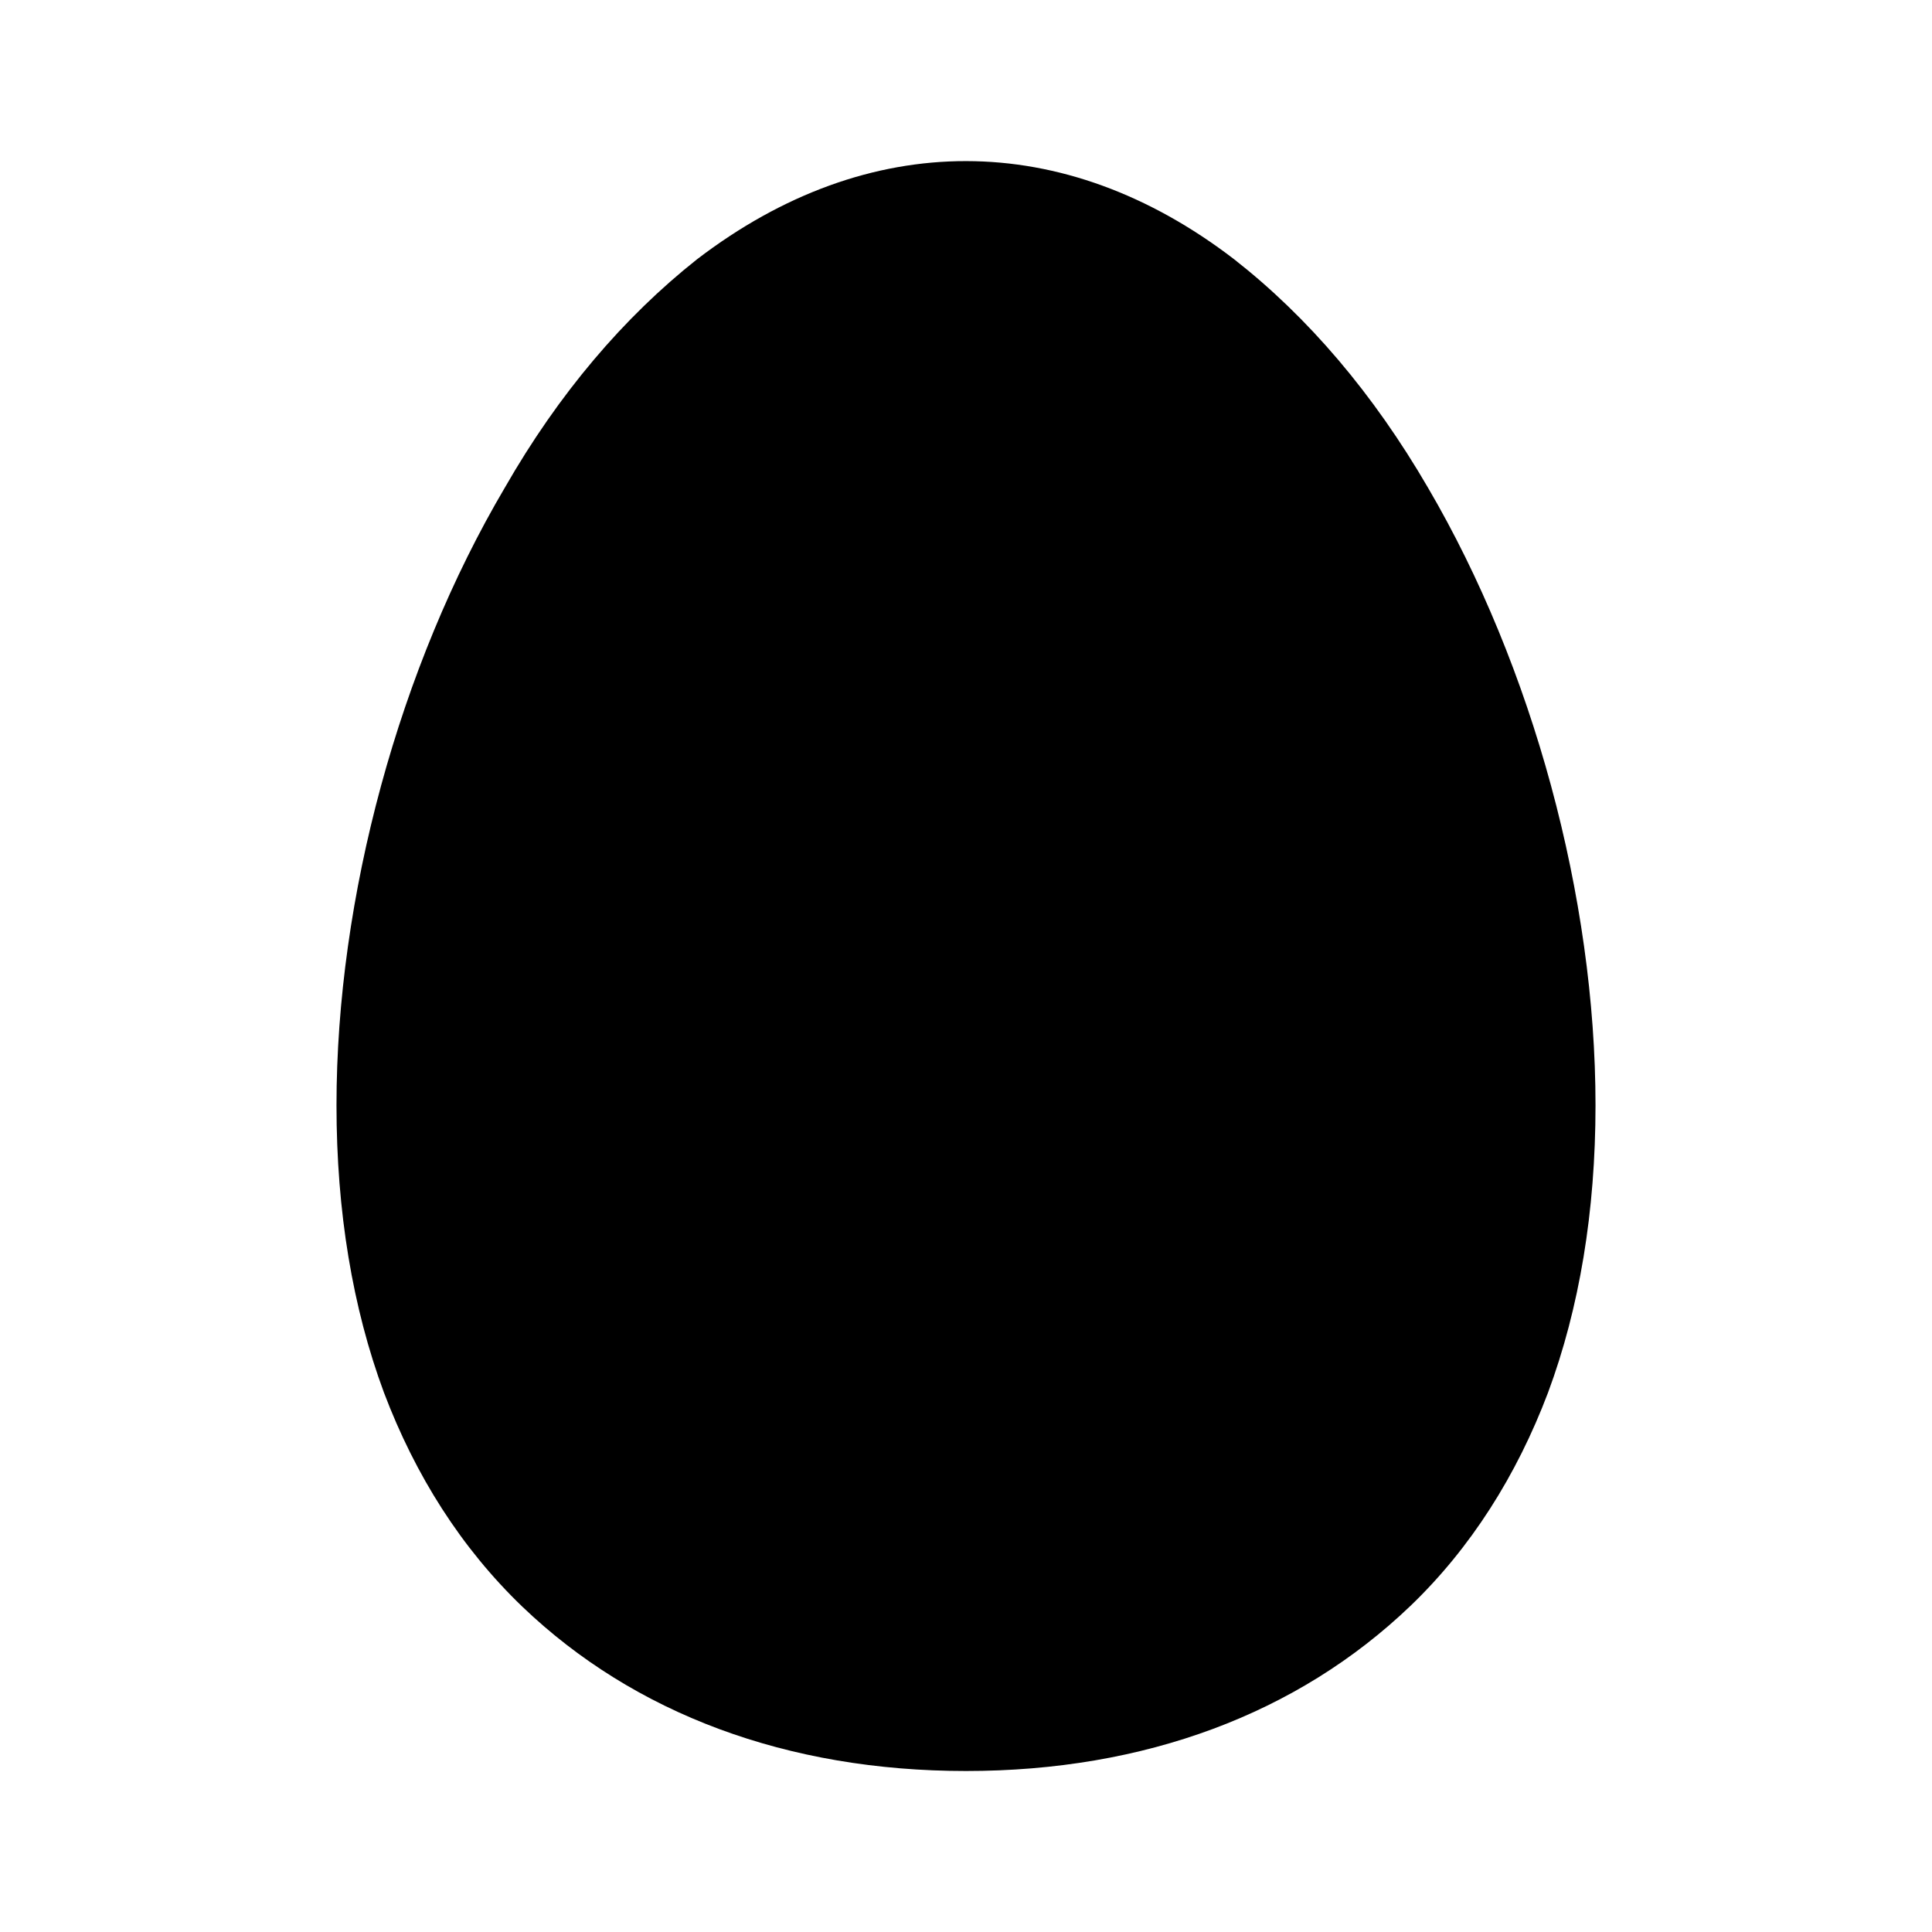 <svg width="24" height="24" viewBox="0 0 24 24" fill="none" xmlns="http://www.w3.org/2000/svg">
<path d="M15.33 3.22C13.22 1.6 10.79 1.59 8.66 3.22C7.75 3.94 6.94 4.89 6.27 6.06C4.96 8.28 4.18 11.15 4.18 13.73C4.18 15.05 4.38 16.25 4.77 17.3C5.16 18.33 5.73 19.23 6.49 19.96C7.88 21.29 9.78 22 12 22C14.22 22 16.12 21.29 17.52 19.95C18.27 19.23 18.84 18.33 19.23 17.3C19.62 16.25 19.82 15.05 19.82 13.73C19.82 11.15 19.04 8.28 17.74 6.06C17.06 4.89 16.25 3.94 15.33 3.22Z" fill="black"/>
</svg>
